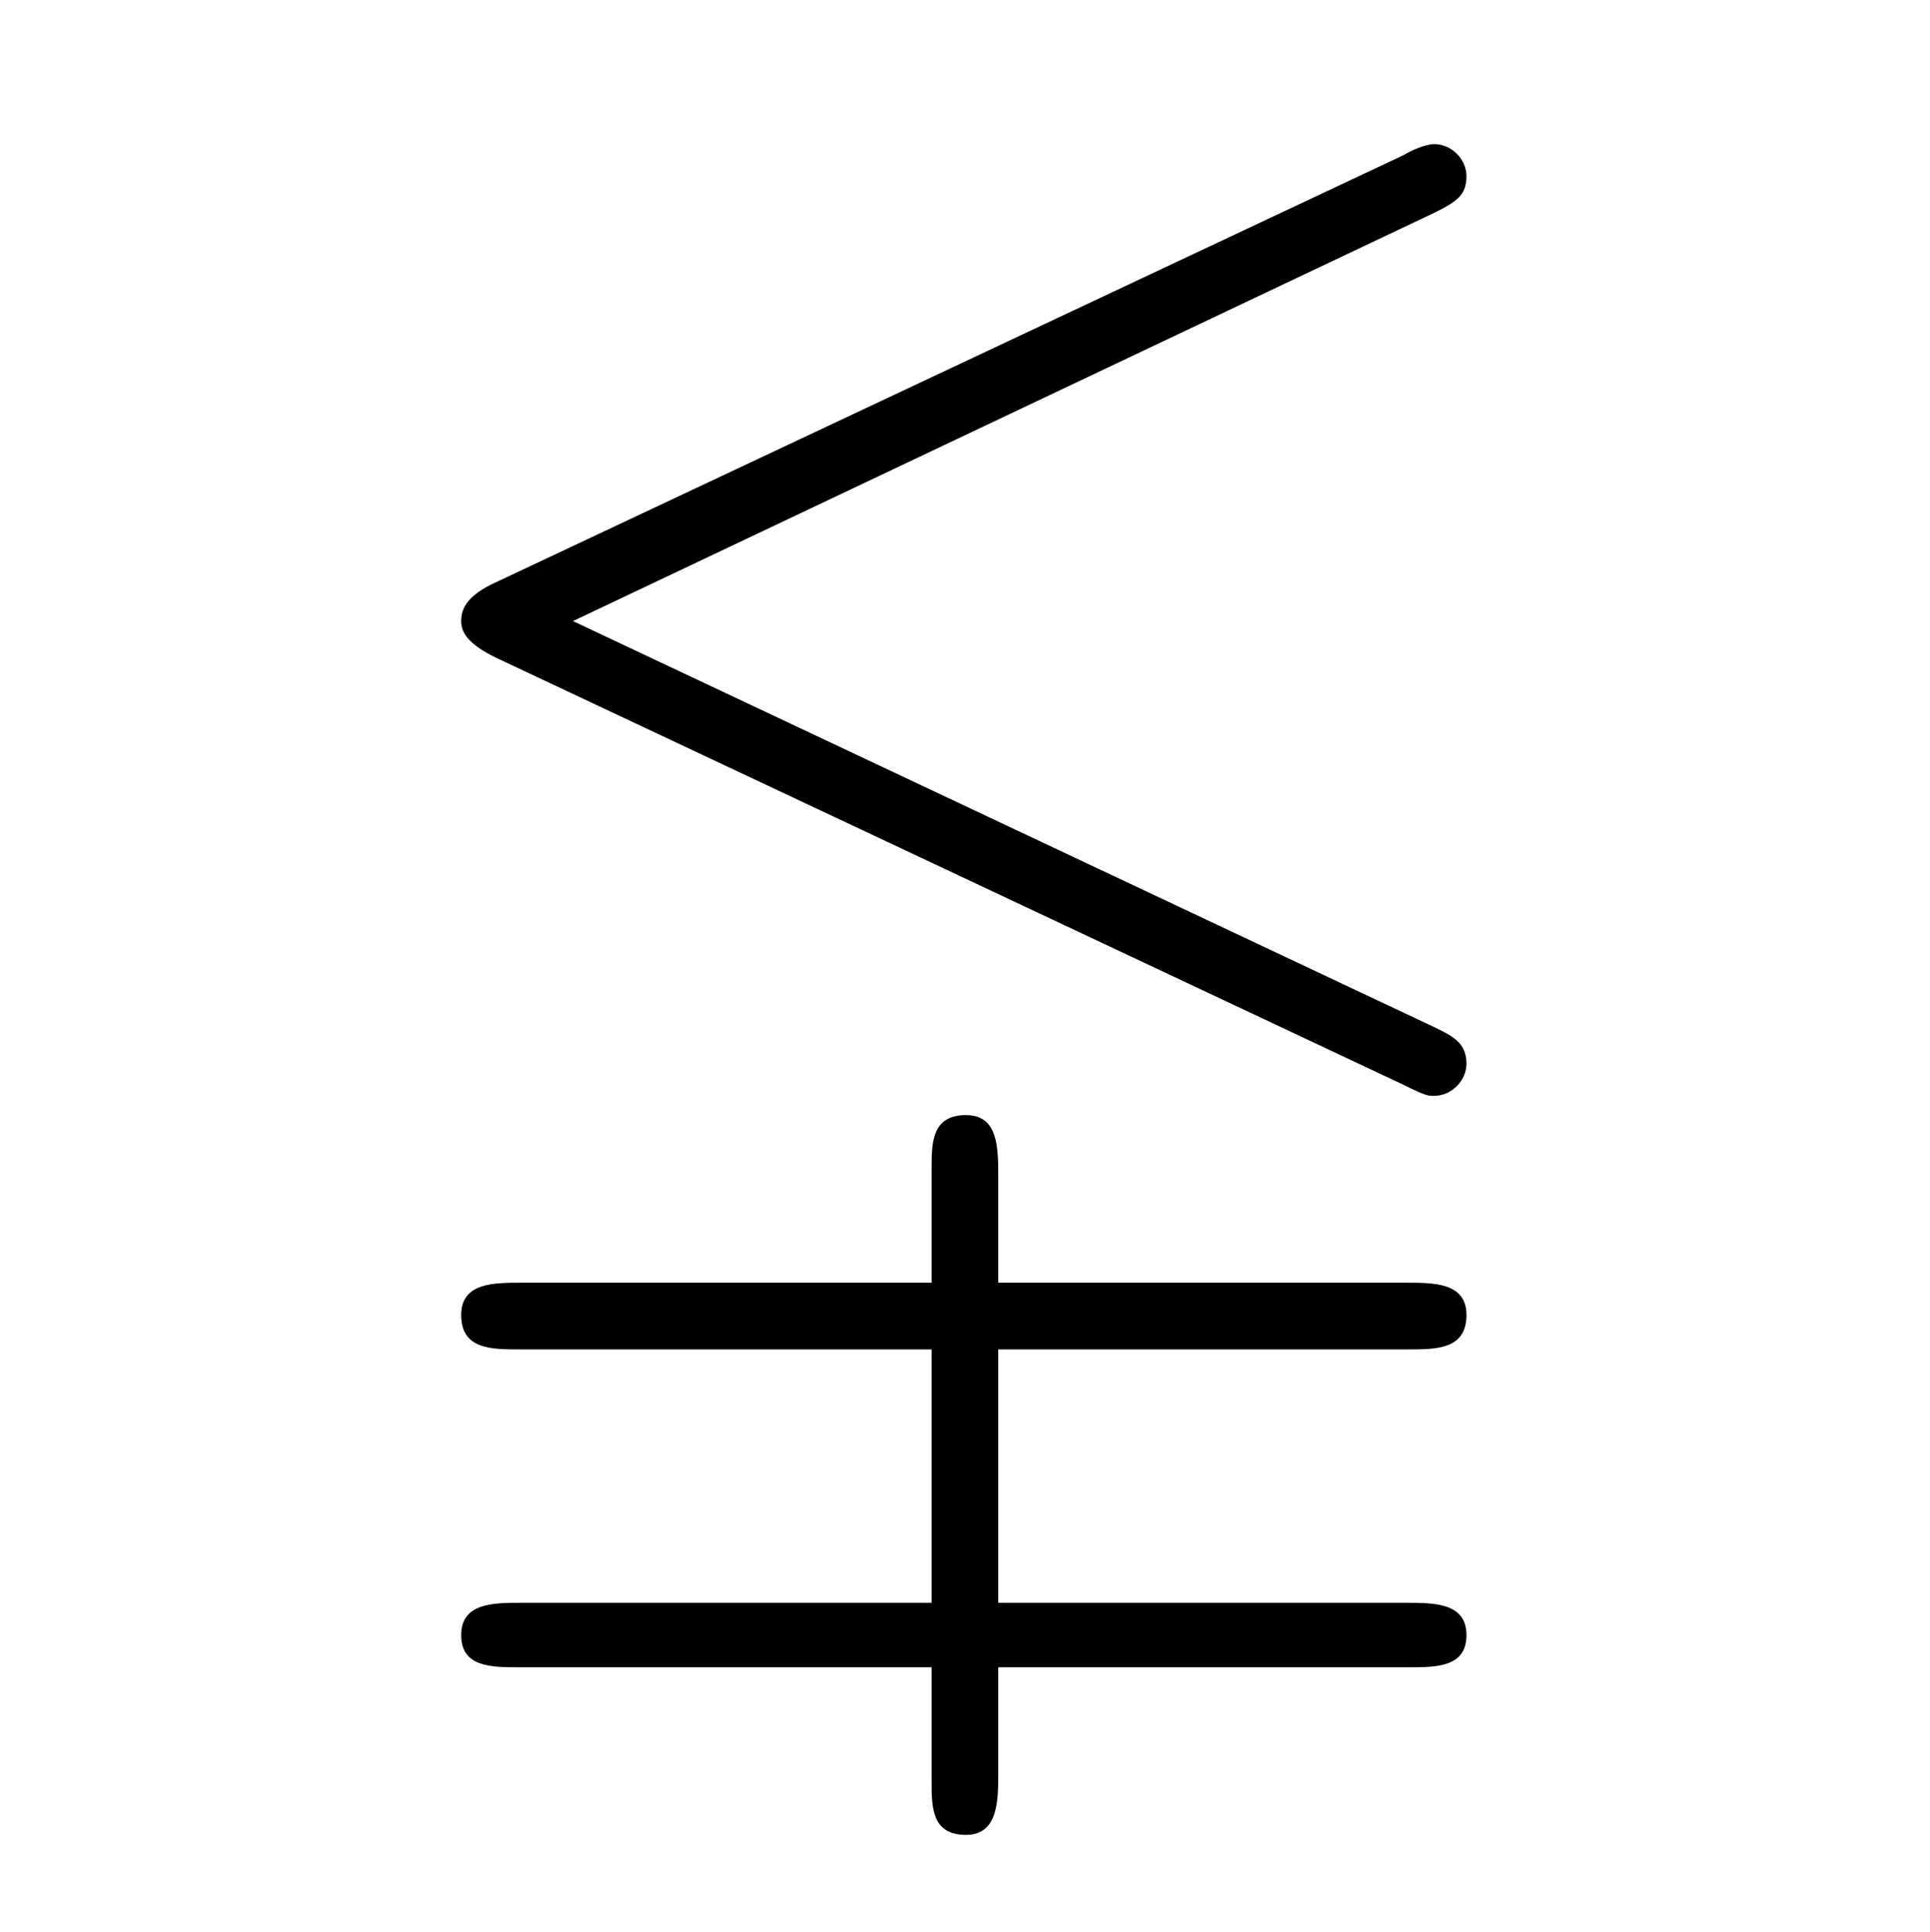<?xml version="1.0" encoding="UTF-8"?>
<svg xmlns="http://www.w3.org/2000/svg" xmlns:xlink="http://www.w3.org/1999/xlink" width="14.04pt" height="14.05pt" viewBox="0 0 14.04 14.05" version="1.1">
<defs>
<g>
<symbol overflow="visible" id="glyph0-0">
<path style="stroke:none;" d=""/>
</symbol>
<symbol overflow="visible" id="glyph0-1">
<path style="stroke:none;" d="M 8.062 -8.5 C 8.219 -8.578 8.297 -8.625 8.297 -8.766 C 8.297 -8.891 8.188 -9 8.062 -9 C 8 -9 7.891 -8.953 7.844 -8.922 L 1.234 -5.812 C 1.031 -5.719 0.984 -5.625 0.984 -5.531 C 0.984 -5.438 1.047 -5.359 1.234 -5.266 L 7.844 -2.156 C 8 -2.078 8.016 -2.078 8.062 -2.078 C 8.188 -2.078 8.297 -2.188 8.297 -2.312 C 8.297 -2.469 8.188 -2.516 8.062 -2.578 L 1.797 -5.531 Z M 7.875 2.078 C 8.078 2.078 8.297 2.078 8.297 1.844 C 8.297 1.609 8.062 1.609 7.859 1.609 L 4.891 1.609 L 4.891 -0.234 L 7.875 -0.234 C 8.078 -0.234 8.297 -0.234 8.297 -0.484 C 8.297 -0.719 8.062 -0.719 7.859 -0.719 L 4.891 -0.719 L 4.891 -1.484 C 4.891 -1.703 4.891 -1.938 4.656 -1.938 C 4.406 -1.938 4.406 -1.734 4.406 -1.547 L 4.406 -0.719 L 1.422 -0.719 C 1.219 -0.719 0.984 -0.719 0.984 -0.484 C 0.984 -0.234 1.203 -0.234 1.406 -0.234 L 4.406 -0.234 L 4.406 1.609 L 1.422 1.609 C 1.219 1.609 0.984 1.609 0.984 1.844 C 0.984 2.078 1.203 2.078 1.406 2.078 L 4.406 2.078 L 4.406 2.906 C 4.406 3.094 4.406 3.297 4.656 3.297 C 4.891 3.297 4.891 3.047 4.891 2.844 L 4.891 2.078 Z M 7.875 2.078 "/>
</symbol>
</g>
</defs>
<g id="surface1">
<g style="fill:rgb(0%,0%,0%);fill-opacity:1;">
  <use xlink:href="#glyph0-1" x="2.371" y="10.048"/>
</g>
</g>
</svg>
